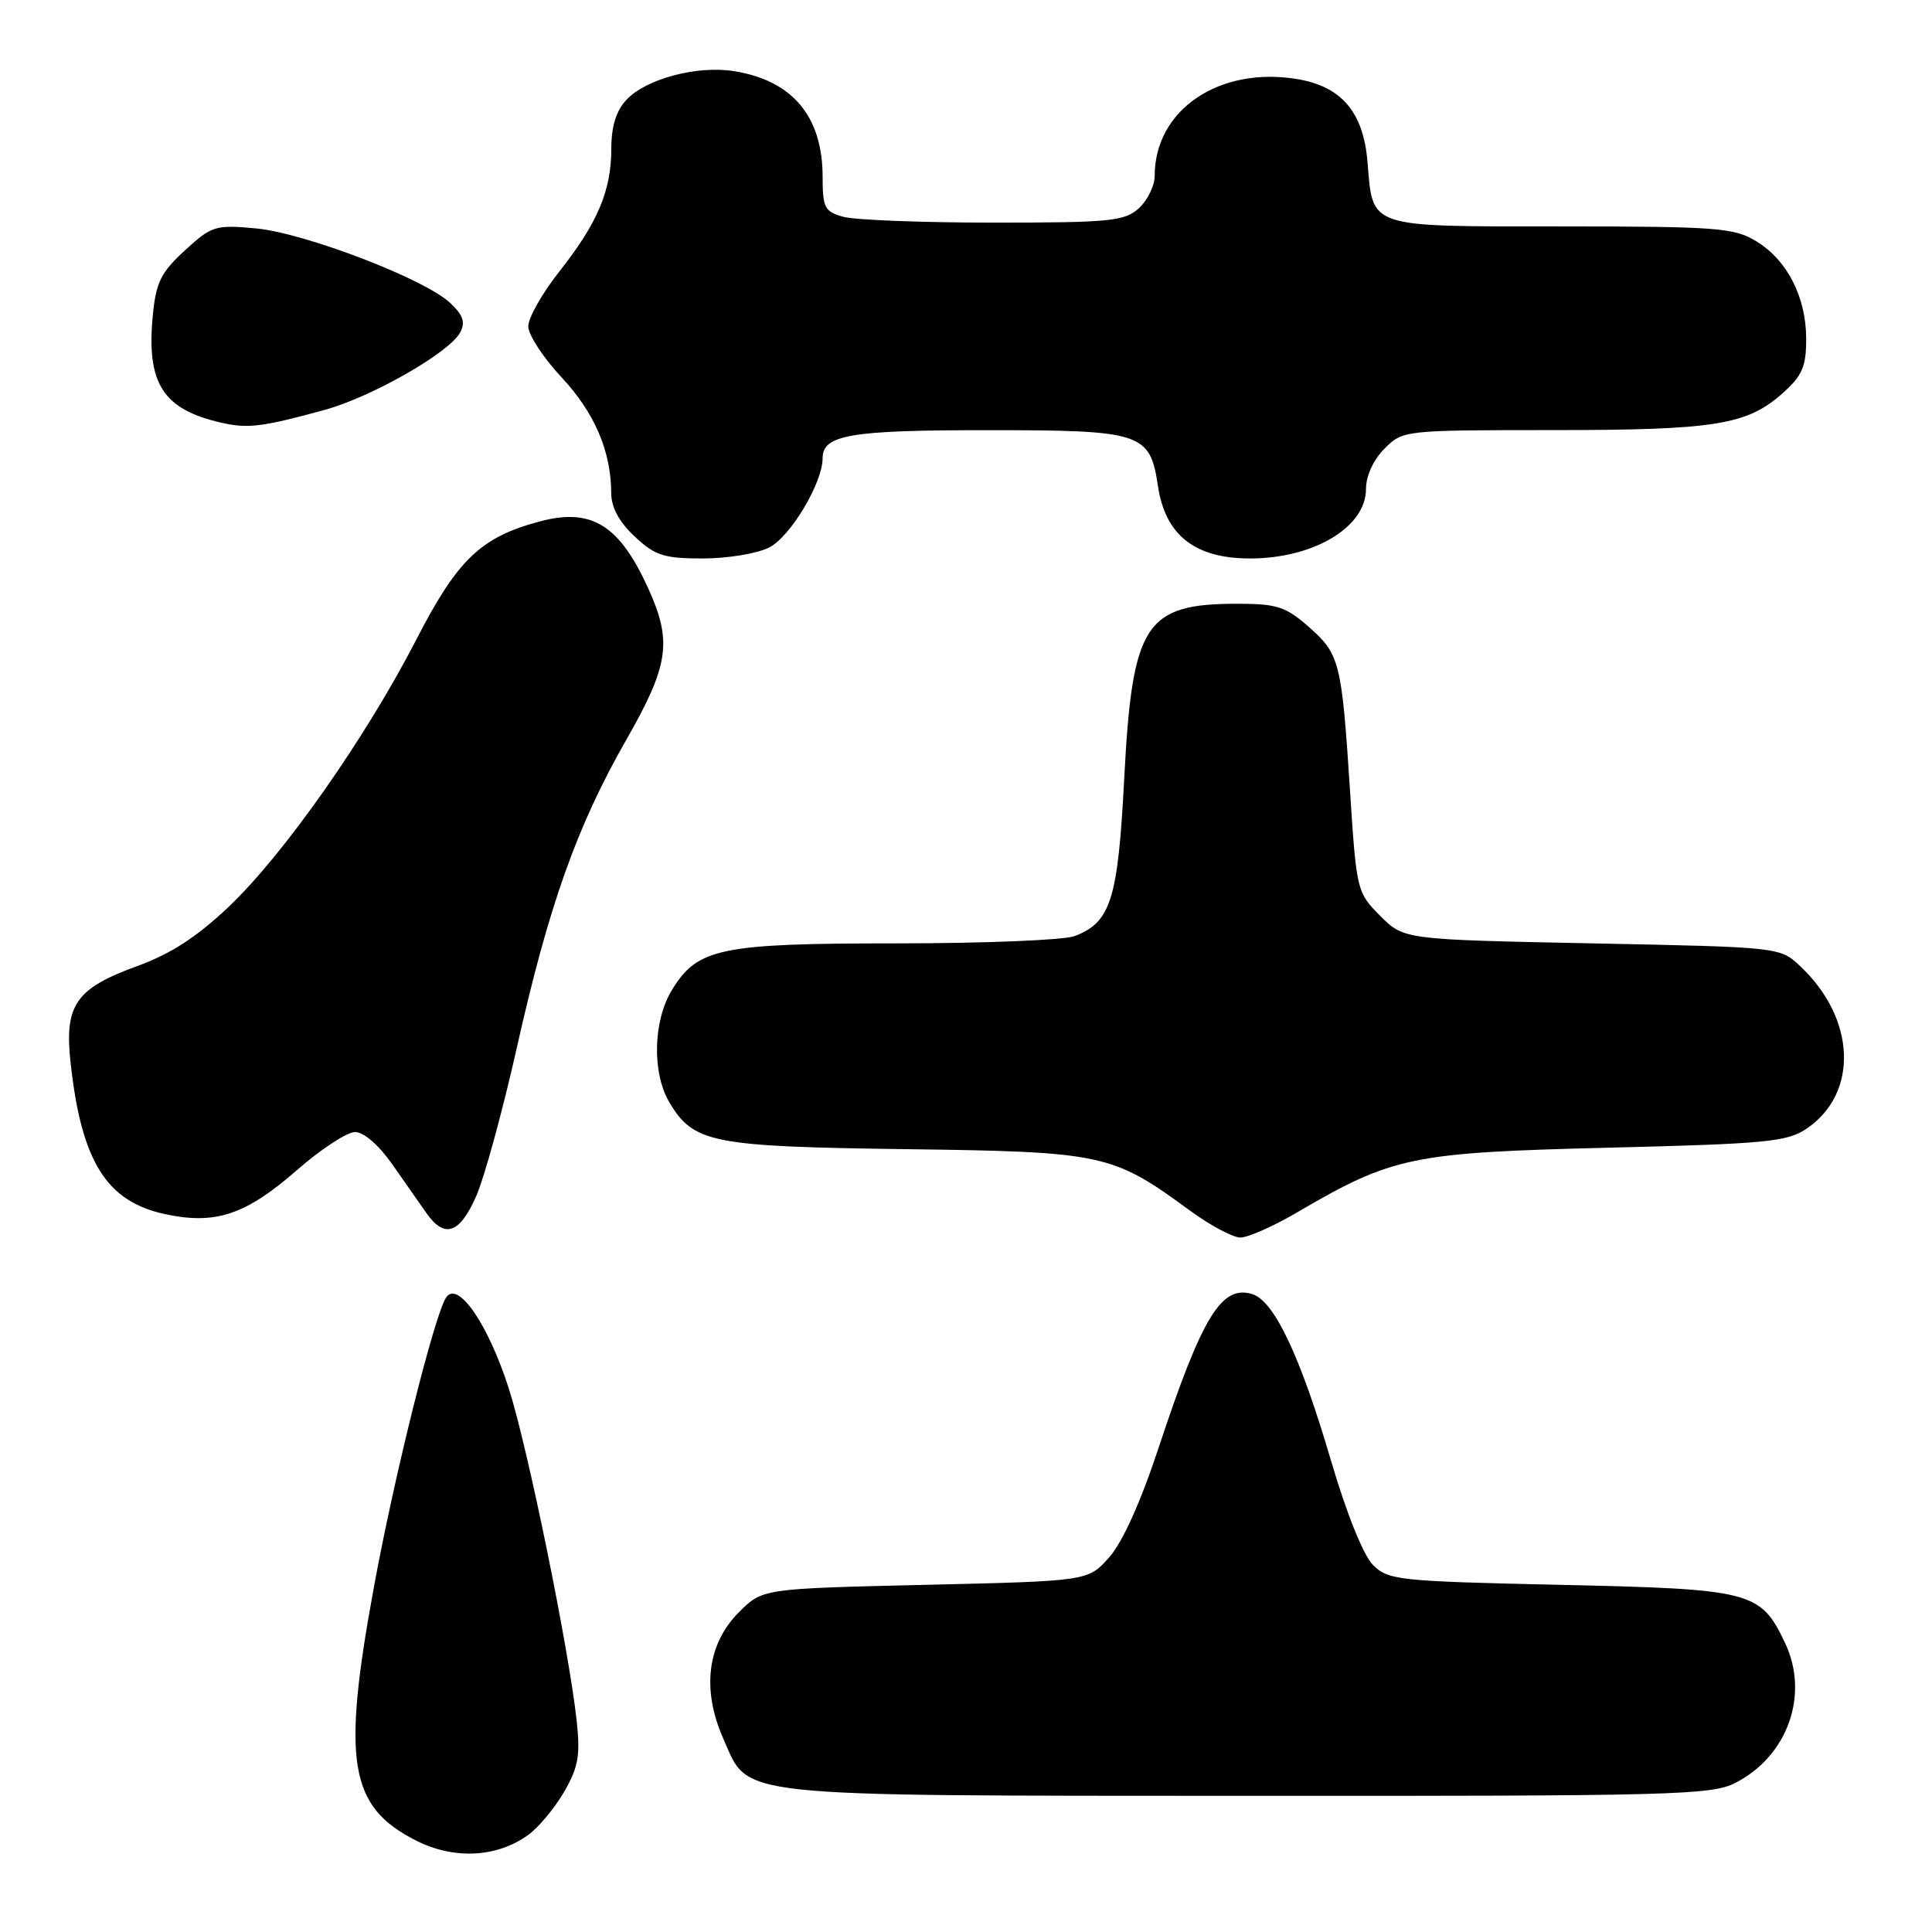 <?xml version="1.0" encoding="UTF-8" standalone="no"?>
<!DOCTYPE svg PUBLIC "-//W3C//DTD SVG 1.1//EN" "http://www.w3.org/Graphics/SVG/1.1/DTD/svg11.dtd" >
<svg xmlns="http://www.w3.org/2000/svg" xmlns:xlink="http://www.w3.org/1999/xlink" version="1.1" viewBox="0 0 256 256">
 <g >
 <path fill="currentColor"
d=" M 70.00 243.13 C 71.38 242.13 73.52 239.55 74.76 237.41 C 76.64 234.15 76.91 232.59 76.41 228.00 C 75.37 218.46 69.96 191.97 67.45 184.08 C 64.71 175.48 60.66 169.58 59.11 171.93 C 57.55 174.29 52.24 195.57 49.54 210.32 C 45.28 233.49 46.27 239.40 55.14 243.89 C 60.16 246.43 65.86 246.14 70.00 243.13 Z  M 229.93 236.25 C 236.88 232.71 239.78 224.55 236.53 217.70 C 233.28 210.85 232.15 210.56 206.78 210.00 C 185.28 209.53 183.94 209.38 181.93 207.37 C 180.66 206.10 178.41 200.52 176.35 193.49 C 172.31 179.73 168.86 172.41 165.97 171.49 C 161.86 170.19 159.30 174.38 153.51 191.87 C 151.14 199.05 148.72 204.40 146.96 206.37 C 144.17 209.50 144.17 209.50 122.60 210.00 C 101.03 210.50 101.03 210.50 97.91 213.63 C 93.71 217.83 92.96 223.87 95.84 230.38 C 99.32 238.25 96.29 237.92 165.50 237.96 C 221.65 237.99 226.77 237.86 229.93 236.25 Z  M 171.89 160.64 C 184.51 153.25 187.05 152.72 213.00 152.08 C 234.10 151.56 236.80 151.30 239.39 149.55 C 246.32 144.85 245.92 134.93 238.51 128.00 C 235.85 125.50 235.81 125.50 210.94 125.00 C 186.03 124.50 186.03 124.50 182.89 121.36 C 179.80 118.26 179.74 118.01 178.89 104.86 C 177.78 87.68 177.53 86.67 173.39 83.04 C 170.37 80.39 169.18 80.00 164.01 80.00 C 151.70 80.00 150.03 82.59 148.96 103.25 C 148.13 119.22 147.18 122.22 142.38 124.04 C 141.00 124.57 130.43 125.00 118.90 125.00 C 95.40 125.00 92.42 125.62 89.03 131.19 C 86.54 135.27 86.38 142.14 88.68 146.04 C 91.88 151.45 94.29 151.93 120.00 152.27 C 146.16 152.61 147.40 152.87 157.59 160.35 C 160.29 162.33 163.32 163.96 164.33 163.98 C 165.34 163.99 168.74 162.49 171.89 160.64 Z  M 63.08 158.54 C 64.17 156.09 66.60 147.20 68.49 138.79 C 72.71 119.97 76.46 109.44 82.98 98.04 C 88.63 88.16 89.09 85.01 85.92 78.02 C 82.10 69.59 78.43 67.29 71.65 69.06 C 63.77 71.13 60.66 74.07 55.20 84.68 C 48.50 97.71 37.64 113.18 30.34 120.12 C 26.09 124.15 22.65 126.39 18.13 128.03 C 10.02 130.99 8.52 133.17 9.35 140.79 C 10.78 153.90 14.09 159.21 21.88 160.88 C 28.58 162.32 32.58 160.97 39.41 154.99 C 42.55 152.25 45.99 150.00 47.05 150.00 C 48.20 150.00 50.20 151.74 51.96 154.25 C 53.59 156.59 55.64 159.51 56.51 160.75 C 58.90 164.15 60.90 163.48 63.08 158.54 Z  M 101.95 72.53 C 104.76 71.08 109.00 63.97 109.00 60.72 C 109.00 57.62 112.62 57.00 130.71 57.00 C 151.38 57.00 152.37 57.32 153.44 64.43 C 154.41 70.92 158.34 74.00 165.63 74.00 C 174.07 74.00 181.00 69.85 181.00 64.80 C 181.00 63.06 181.98 60.93 183.45 59.45 C 185.89 57.01 186.02 57.00 205.70 56.99 C 227.25 56.99 231.51 56.31 236.22 52.09 C 238.81 49.78 239.33 48.58 239.33 44.91 C 239.32 39.35 236.83 34.47 232.70 31.96 C 229.78 30.18 227.55 30.01 206.87 30.00 C 181.03 30.00 181.94 30.30 181.20 21.45 C 180.66 14.89 177.78 11.48 171.96 10.49 C 161.58 8.74 153.00 14.54 153.00 23.31 C 153.00 24.62 152.05 26.55 150.90 27.60 C 149.00 29.31 147.10 29.50 131.65 29.50 C 122.22 29.50 113.26 29.15 111.75 28.73 C 109.27 28.04 109.00 27.52 109.00 23.43 C 109.00 15.43 105.01 10.67 97.28 9.43 C 92.37 8.64 85.59 10.45 83.00 13.23 C 81.64 14.69 81.00 16.76 81.00 19.72 C 81.00 25.28 79.18 29.57 74.08 36.02 C 71.84 38.86 70.00 42.11 70.00 43.24 C 70.00 44.37 71.99 47.42 74.42 50.01 C 78.79 54.69 80.98 59.81 80.99 65.35 C 81.00 67.24 82.04 69.17 84.11 71.10 C 86.81 73.63 87.98 74.00 93.16 74.00 C 96.43 74.00 100.38 73.34 101.95 72.53 Z  M 43.00 54.32 C 49.24 52.61 59.53 46.74 60.97 44.06 C 61.69 42.70 61.38 41.76 59.64 40.13 C 56.26 36.95 40.33 30.85 33.87 30.26 C 28.54 29.77 28.05 29.92 24.50 33.18 C 21.32 36.10 20.67 37.41 20.25 41.76 C 19.38 50.79 21.56 54.23 29.28 56.00 C 32.80 56.82 34.75 56.58 43.00 54.32 Z "/>
</g>
</svg>